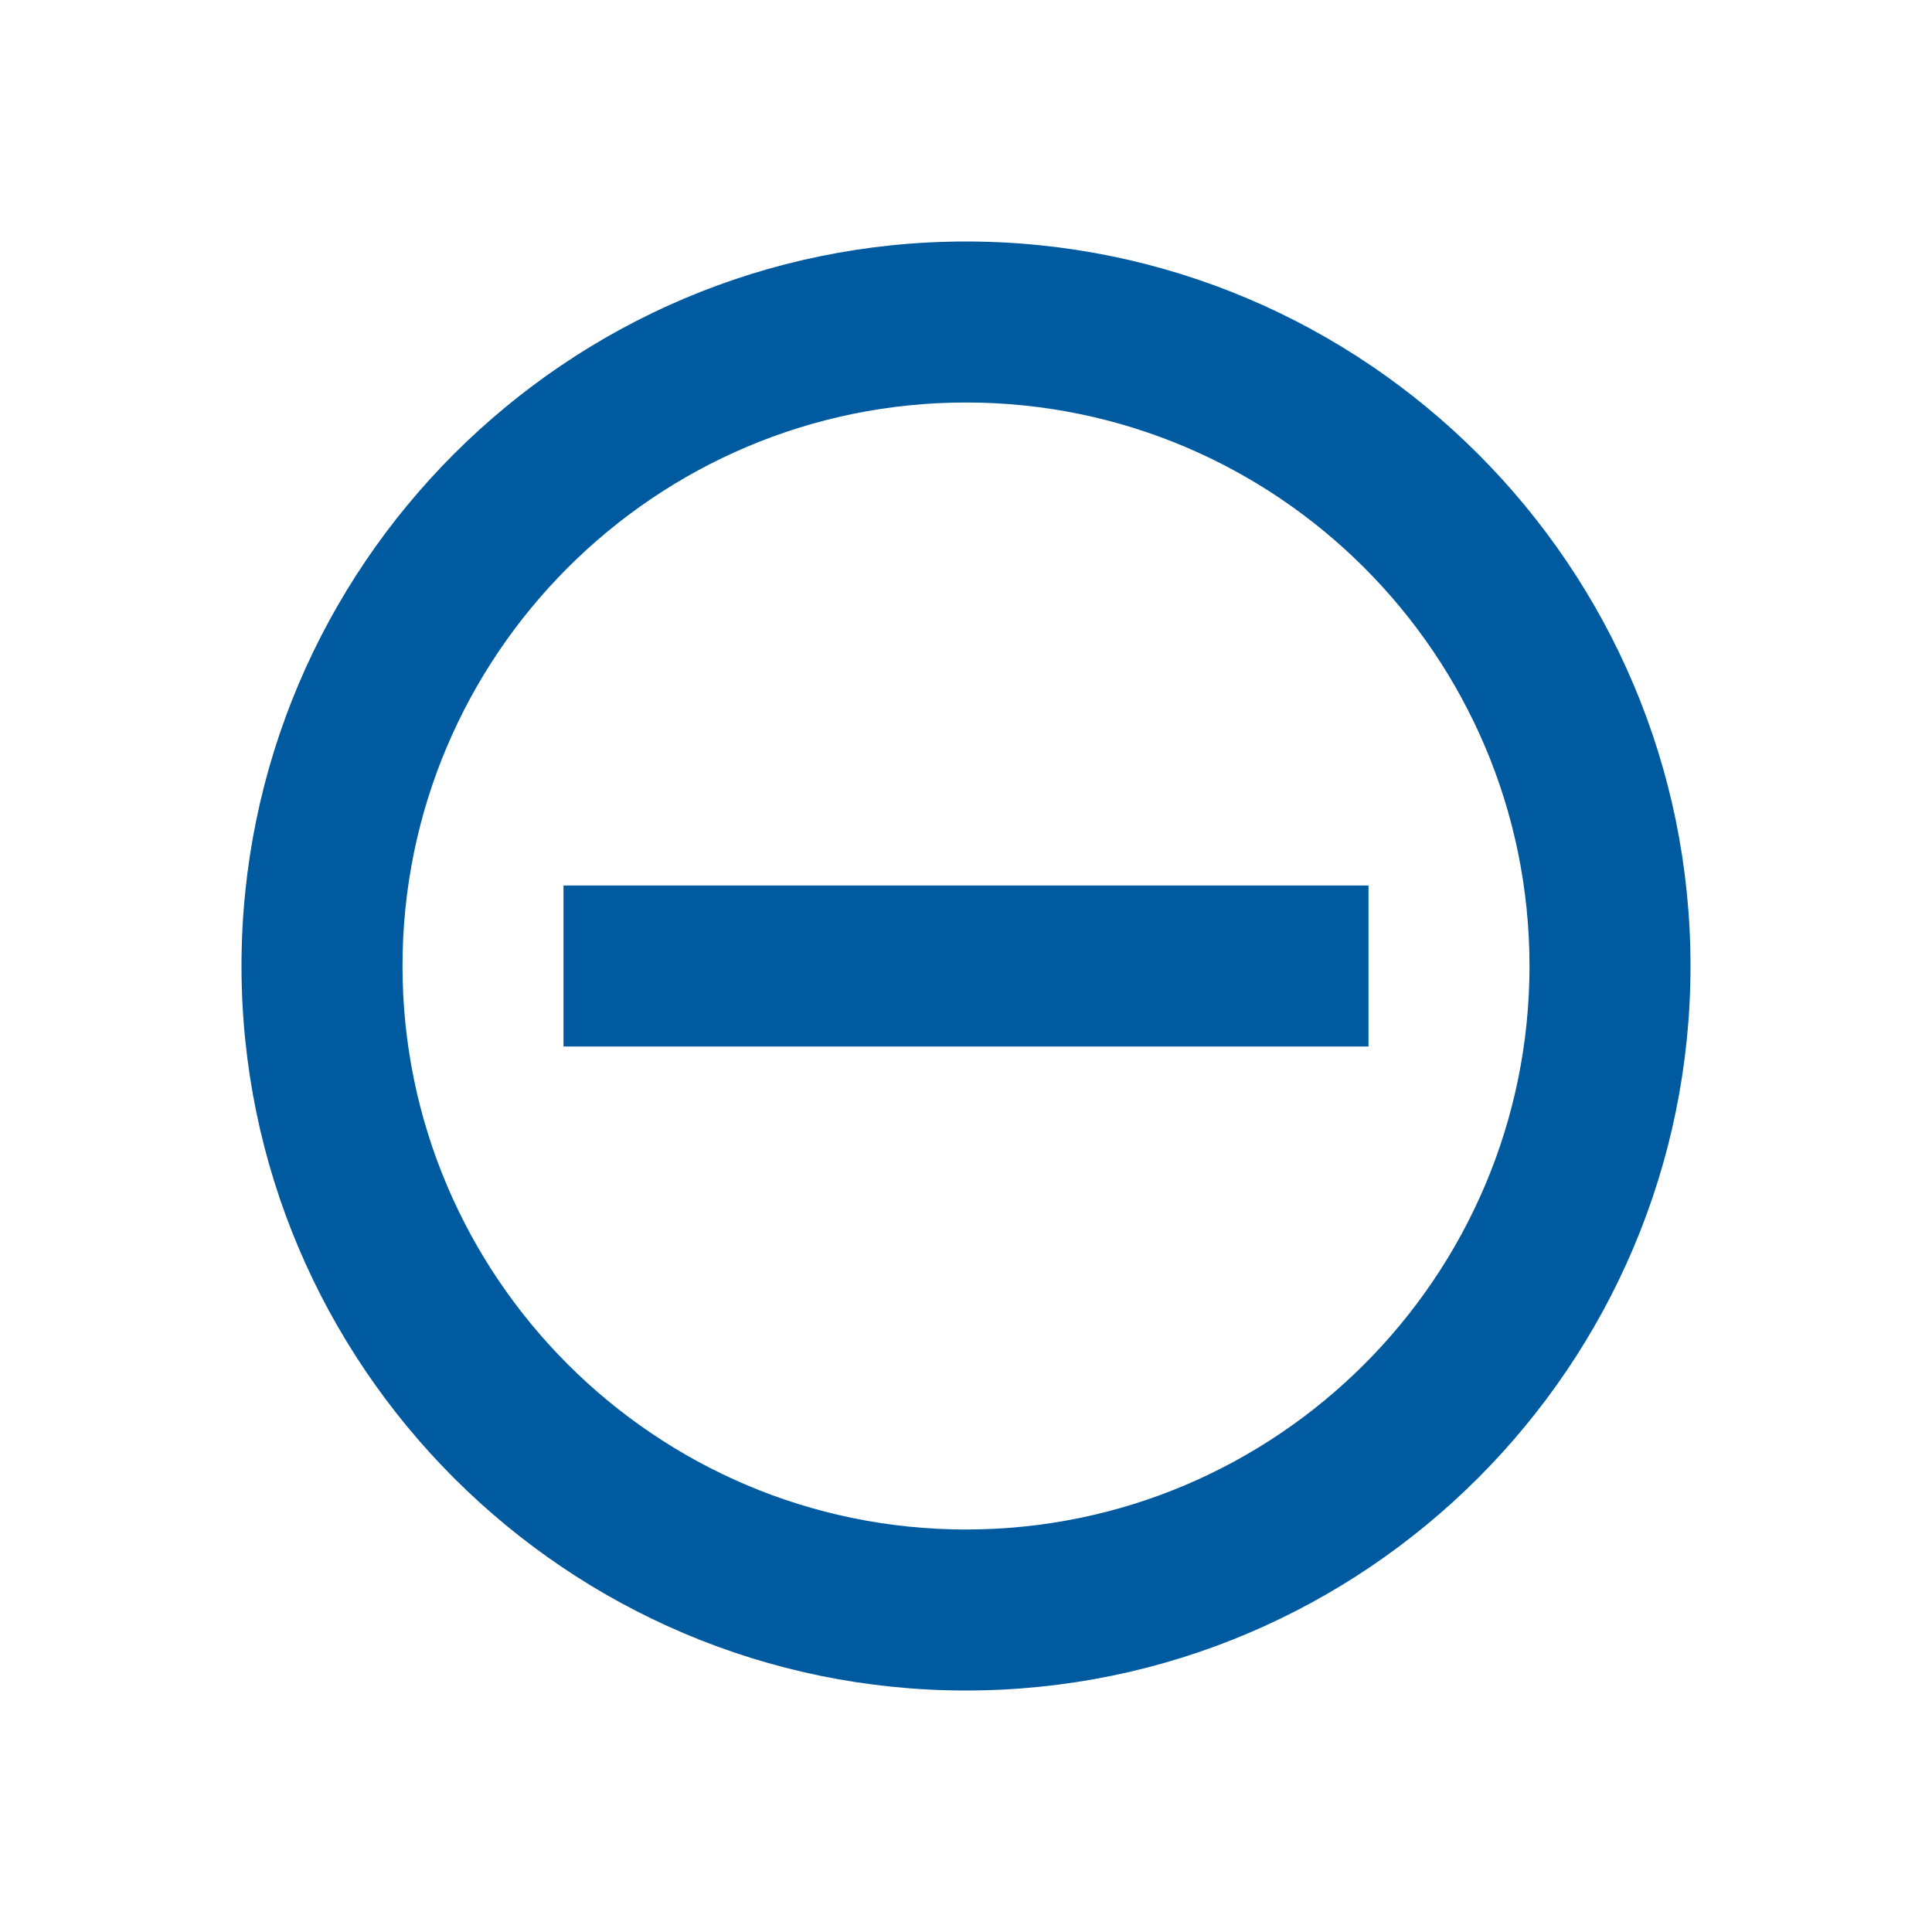 <svg width="24" height="24" viewBox="0 0 24 24" fill="none" xmlns="http://www.w3.org/2000/svg">
<path fill-rule="evenodd" clip-rule="evenodd" d="M3 12C3 7.038 7.038 3 12 3C16.962 3 21 7.038 21 12C21 16.962 16.962 21 12 21C7.038 21 3 16.962 3 12ZM5 12C5 15.86 8.14 19 12 19C15.86 19 19 15.86 19 12C19 8.14 15.86 5 12 5C8.14 5 5 8.14 5 12Z" fill="#005AA0"/>
<path fill-rule="evenodd" clip-rule="evenodd" d="M7 13V11H17V13H7Z" fill="#005AA0"/>
<mask id="mask0_1840_58490" style="mask-type:alpha" maskUnits="userSpaceOnUse" x="7" y="11" width="10" height="2">
<path fill-rule="evenodd" clip-rule="evenodd" d="M7 13V11H17V13H7Z" fill="white"/>
</mask>
<g mask="url(#mask0_1840_58490)">
</g>
</svg>
